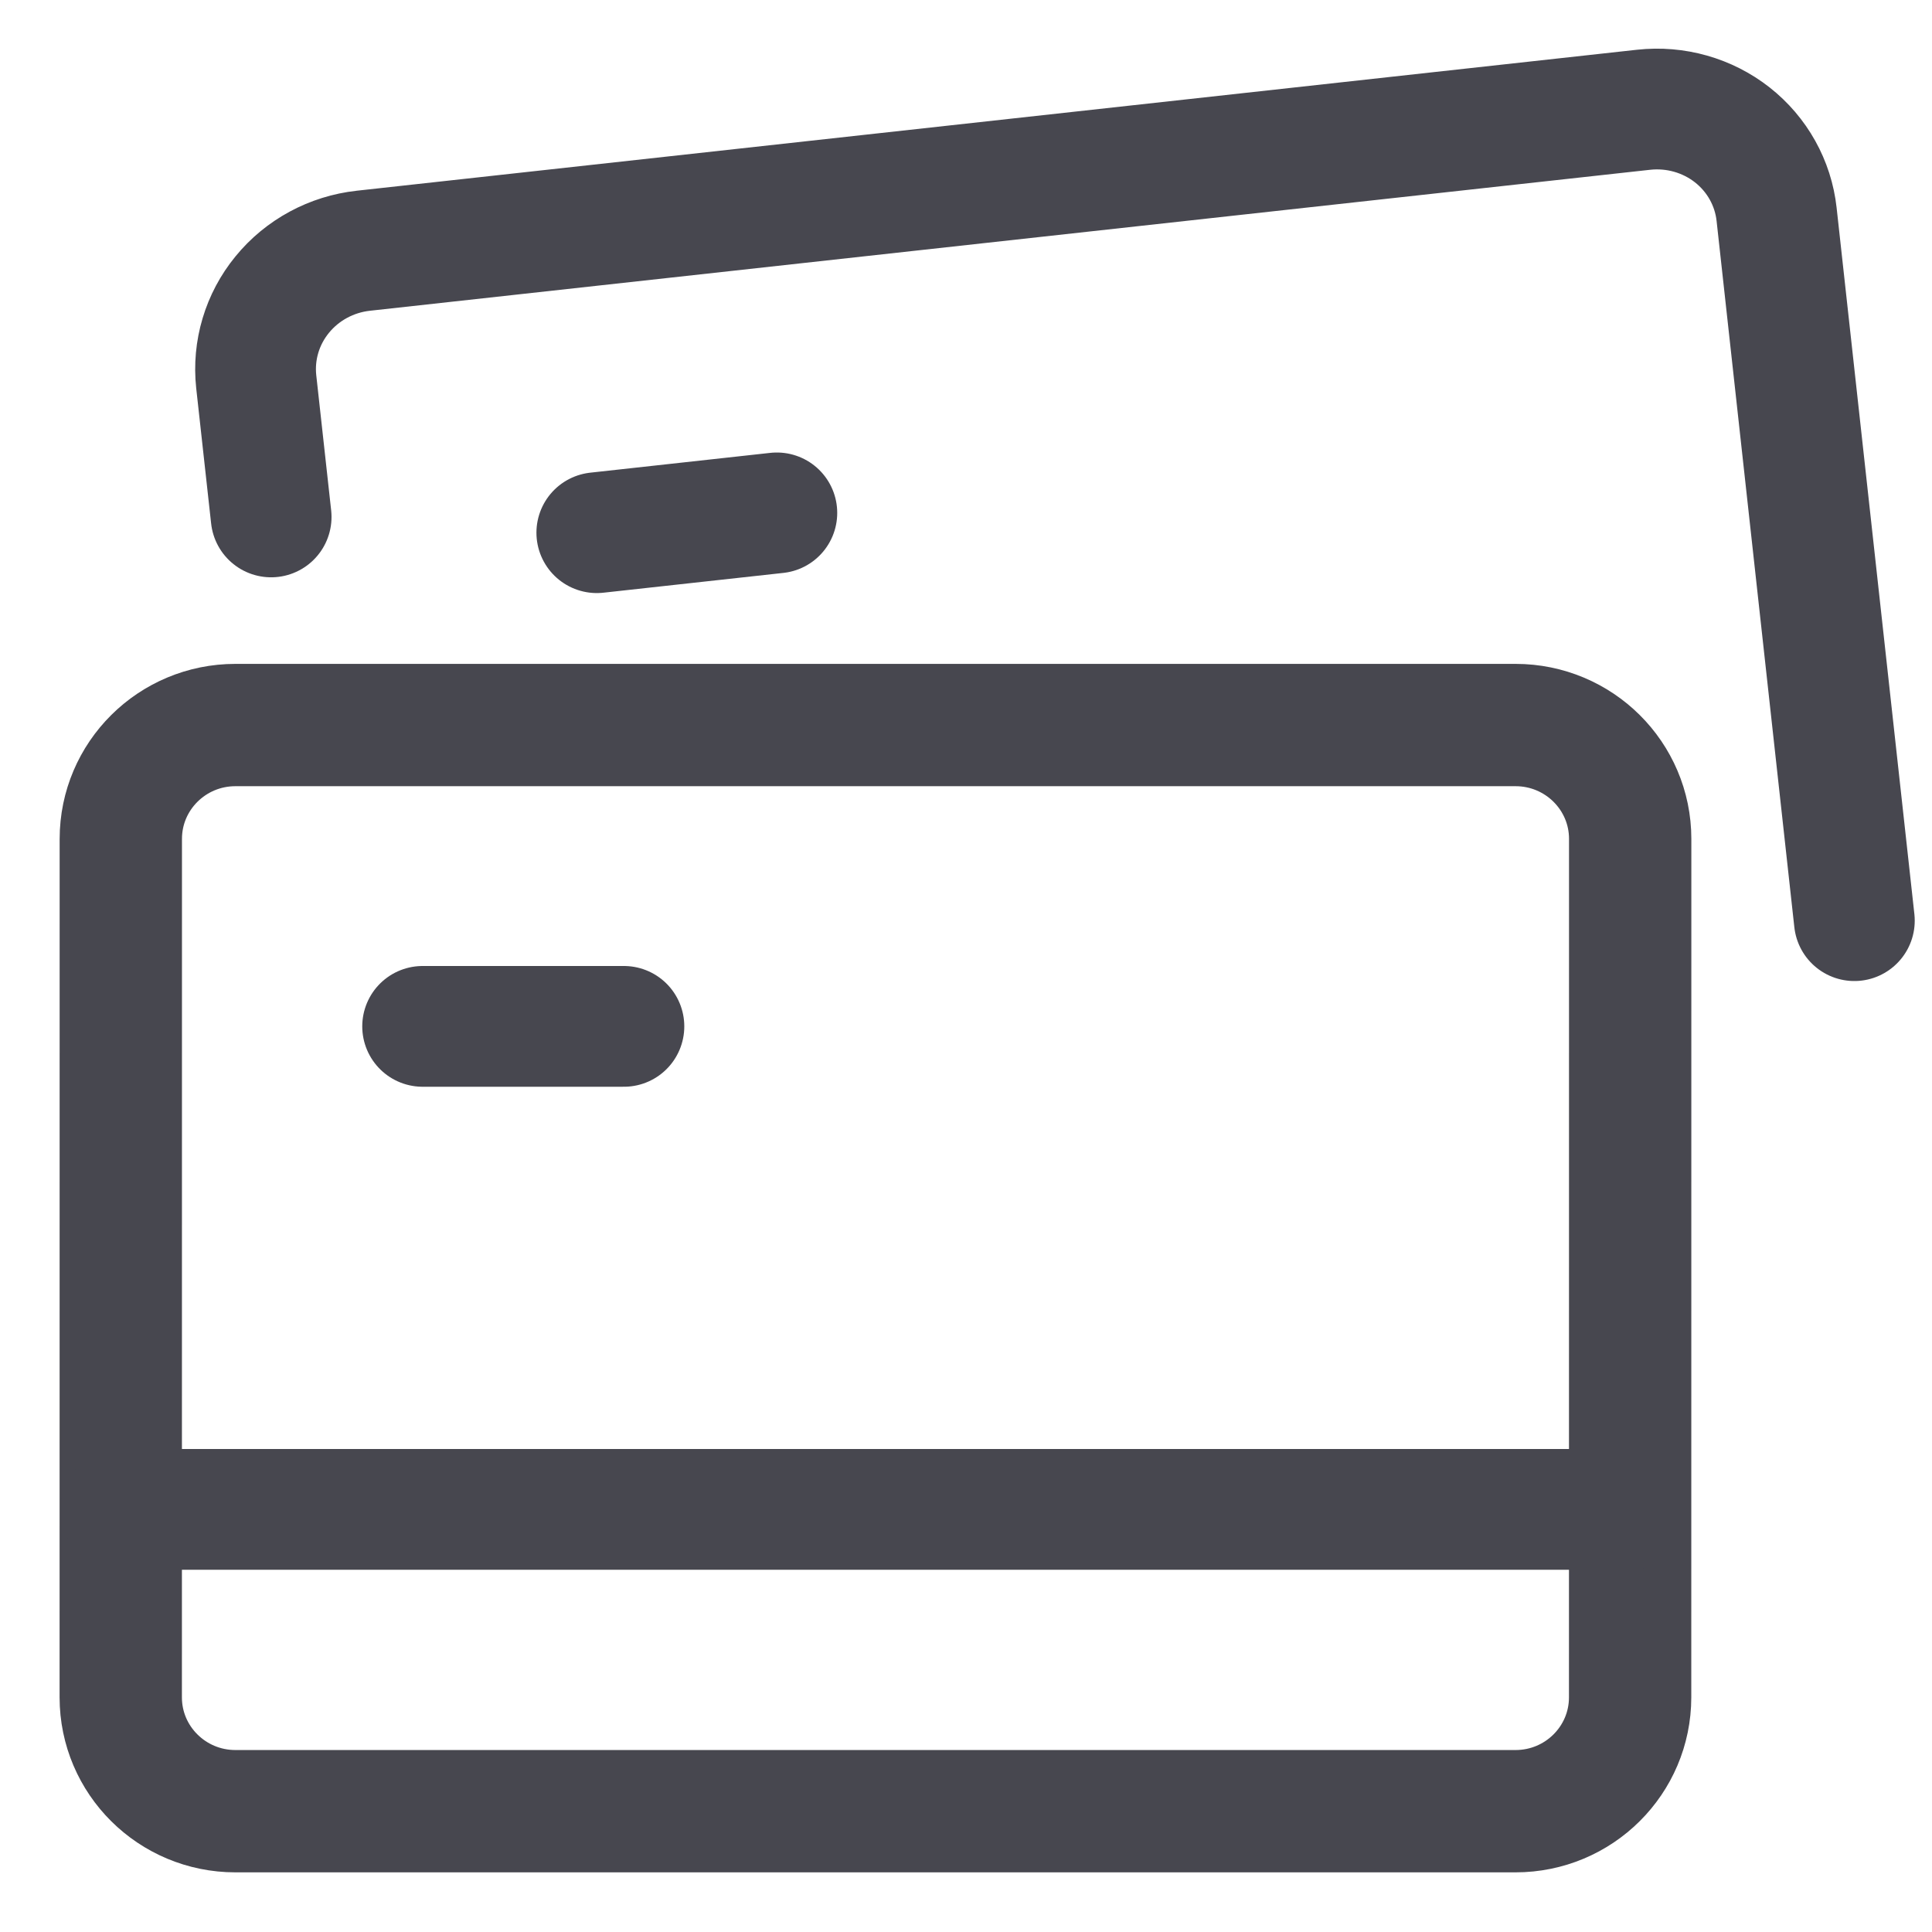<svg width="32" height="32" viewBox="0 0 32 32" fill="none" xmlns="http://www.w3.org/2000/svg">
<path d="M30.714 15.249L29.426 3.549C29.369 3.032 29.105 2.559 28.692 2.234C28.279 1.91 27.75 1.76 27.223 1.818L6.018 4.153C5.491 4.211 5.007 4.472 4.675 4.879C4.342 5.285 4.188 5.804 4.244 6.322L4.491 8.562" stroke="#47474F" stroke-width="2" stroke-linecap="round" stroke-linejoin="round"/>
<path d="M25.102 12.009H3.899C2.851 12.009 2.001 12.853 2.001 13.895L2 28.113C2 29.154 2.85 29.999 3.899 29.999H25.102C26.151 29.999 27 29.154 27 28.113L27.001 13.895C27.001 12.853 26.151 12.009 25.102 12.009Z" stroke="#47474F" stroke-width="2.026" stroke-linecap="round" stroke-linejoin="round"/>
<path d="M2 25H27" stroke="#47474F" stroke-width="2" stroke-linecap="round" stroke-linejoin="round"/>
<path d="M7 17H10.334" stroke="#47474F" stroke-width="2" stroke-linecap="round" stroke-linejoin="round"/>
<path d="M9.885 8.823L12.867 8.495" stroke="#47474F" stroke-width="2" stroke-linecap="round" stroke-linejoin="round"/>
</svg>
